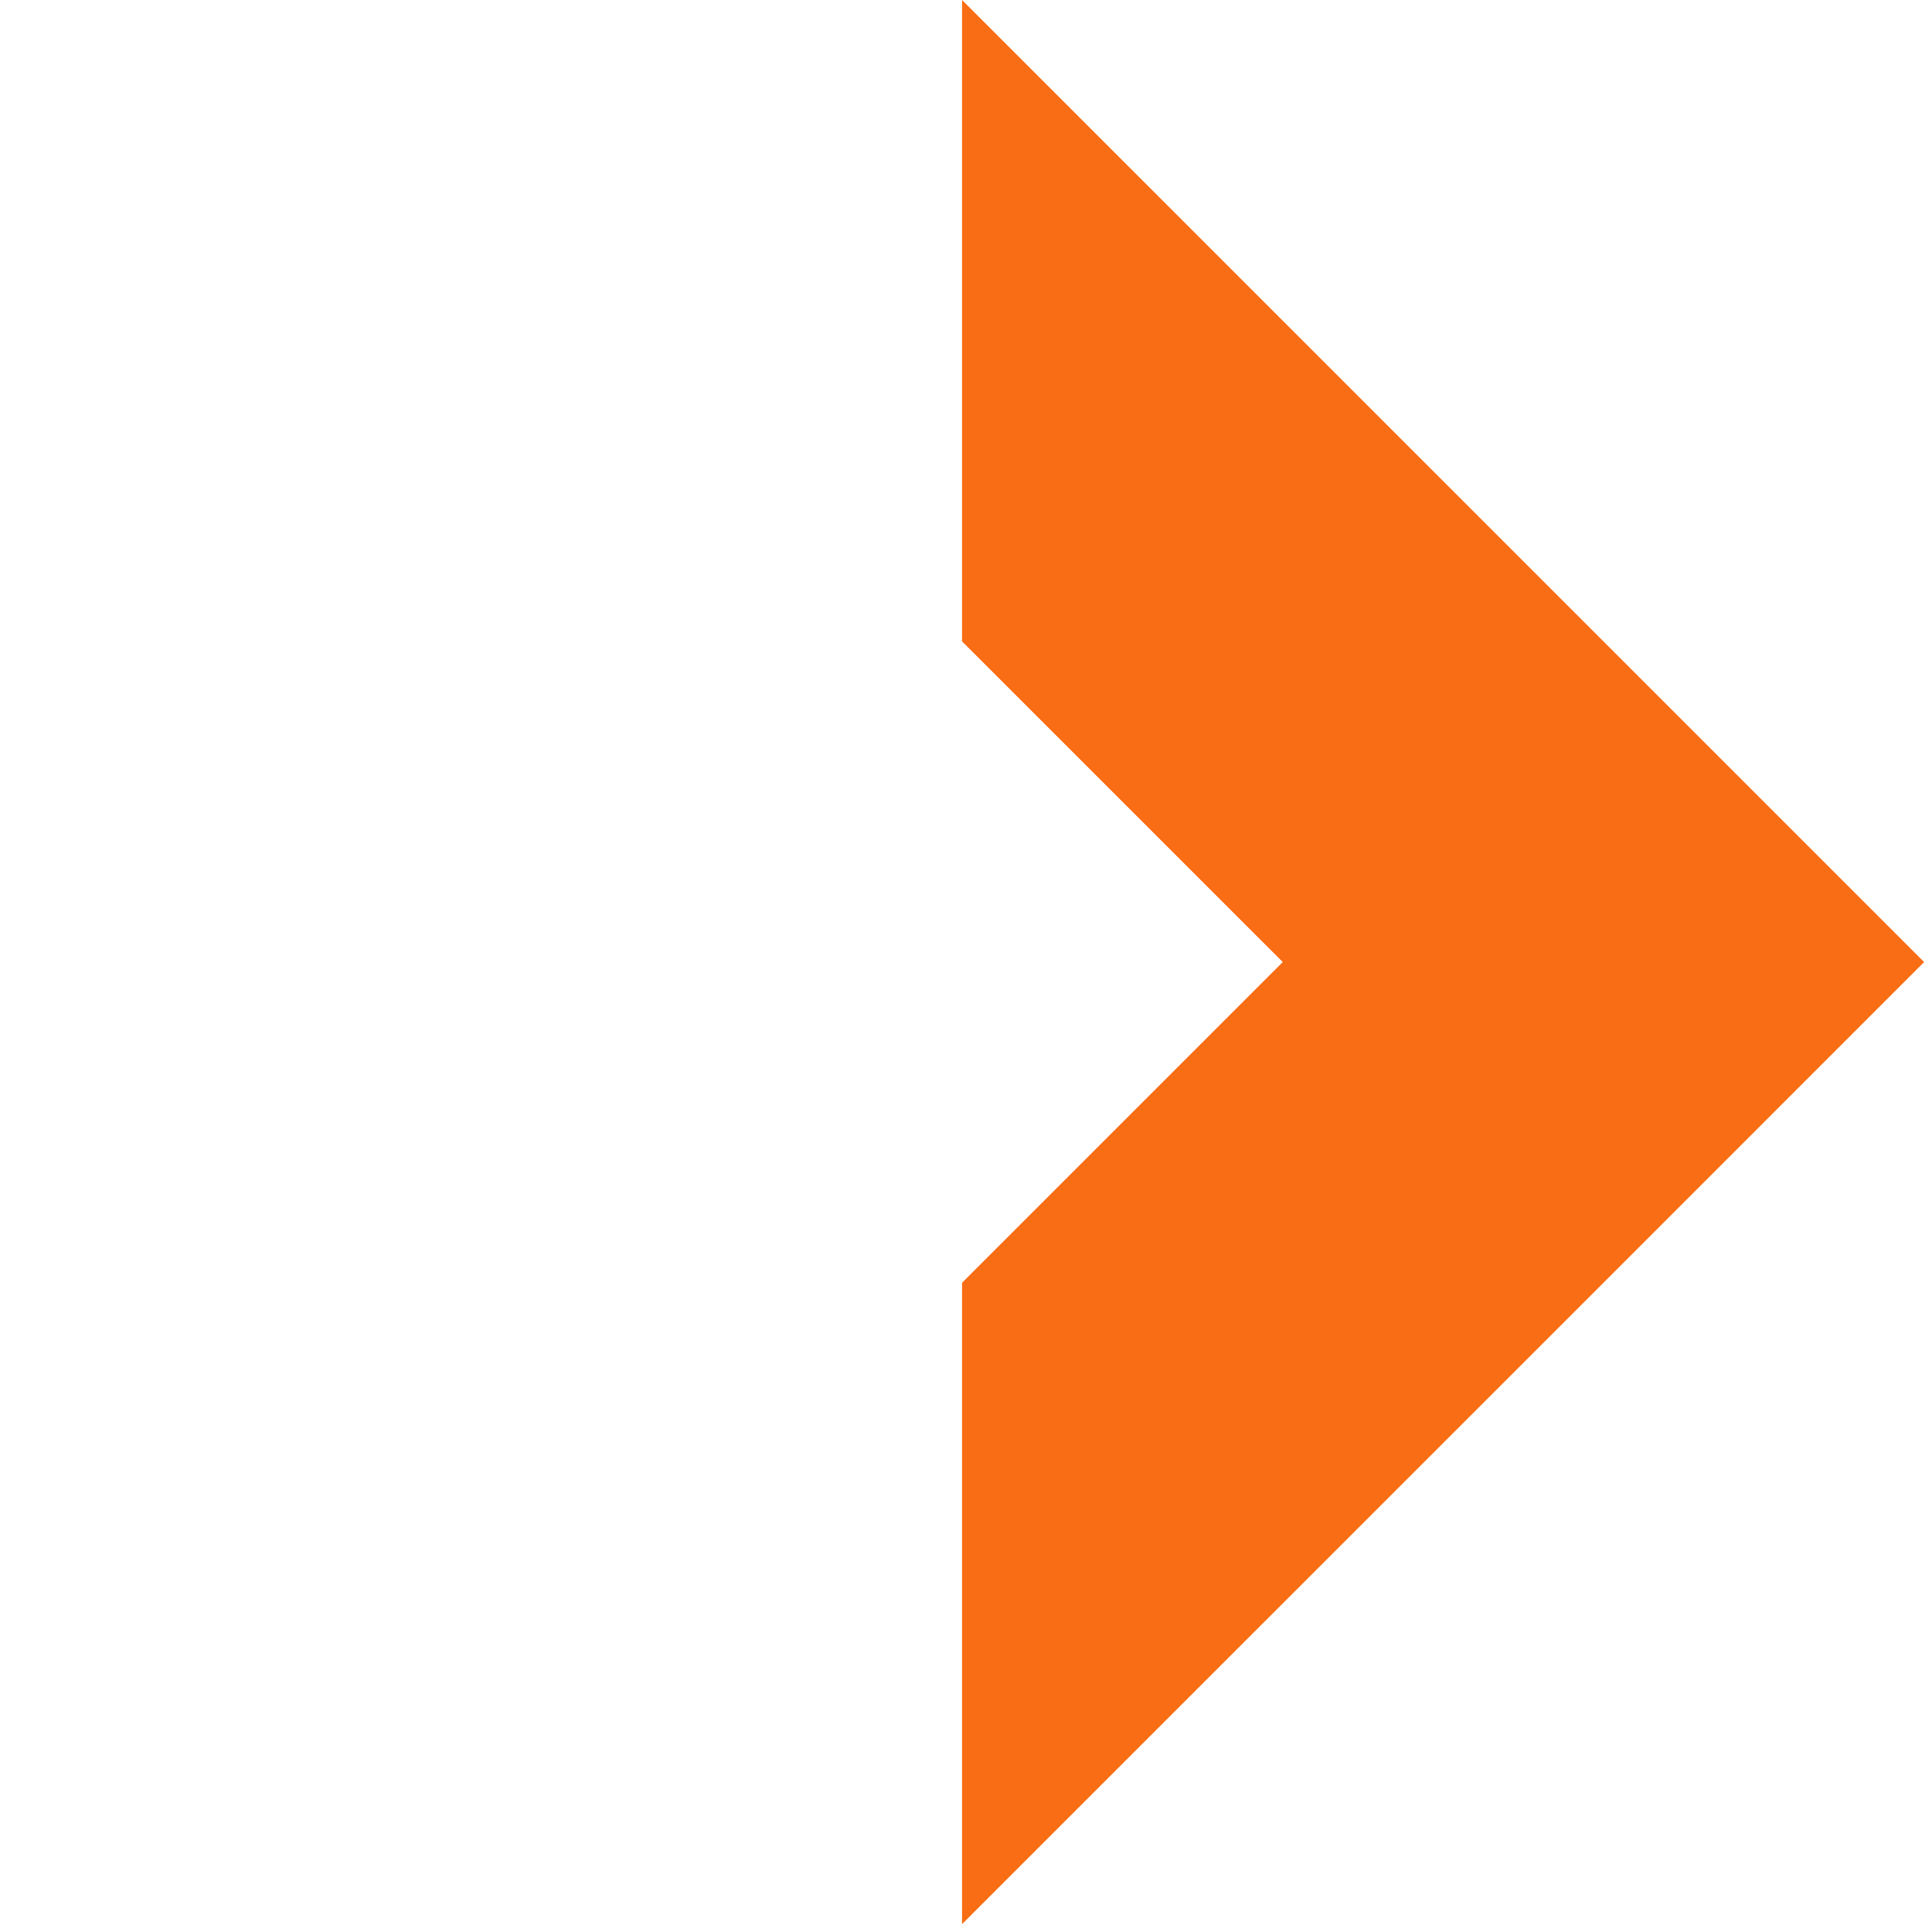 <svg width="71" height="71" viewBox="0 0 71 71" fill="none" xmlns="http://www.w3.org/2000/svg">
<path d="M47.141 35.355L35.355 23.57L35.355 7.94261e-06L58.926 23.57L70.711 35.355L58.926 47.141L35.355 70.711L35.355 47.141L47.141 35.355Z" fill="#f96d15" fill-opacity="1"/>
</svg>
